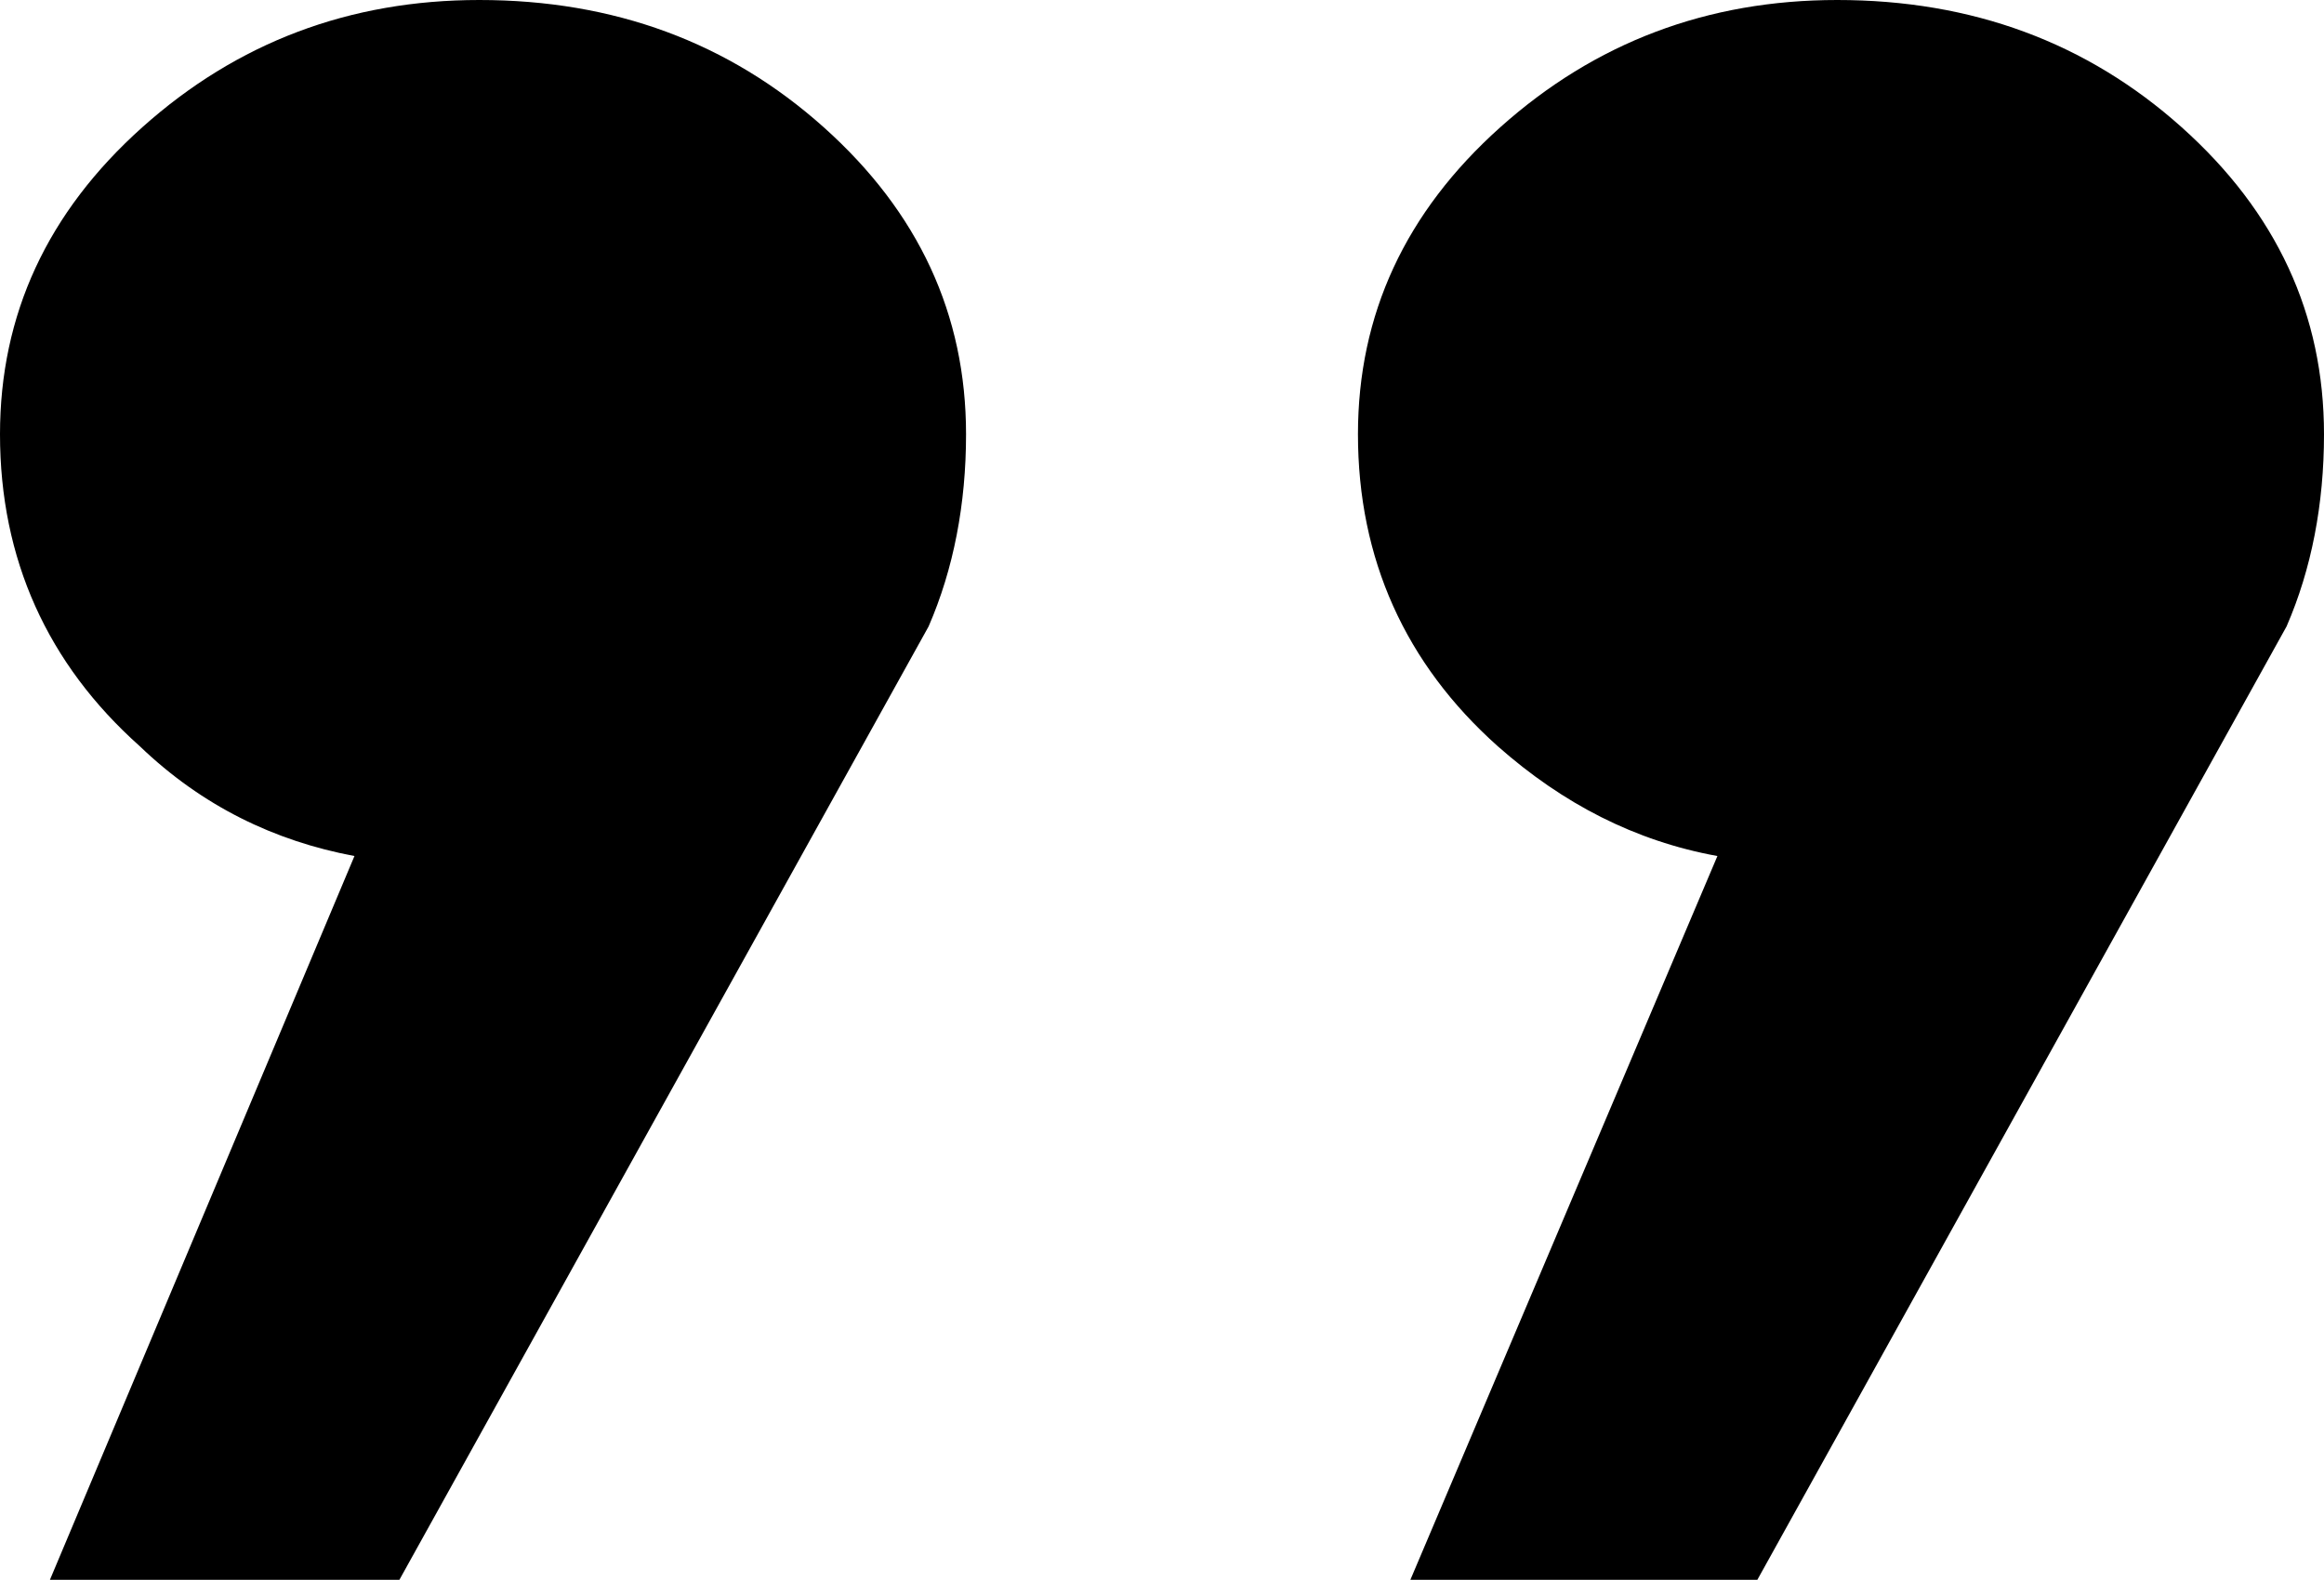 <svg xmlns="http://www.w3.org/2000/svg" viewBox="0 0 93.1 63.3" enable-background="new 0 0 93.1 63.3"><path d="M56.5 63.3h13.9l21.2-38.2c1-2.3 1.5-4.9 1.5-7.7 0-4.8-1.9-8.9-5.7-12.3C83.6 1.7 79 0 73.6 0c-5.2 0-9.7 1.7-13.5 5.1-3.8 3.4-5.7 7.5-5.7 12.3 0 5 1.9 9.2 5.6 12.5 2.6 2.3 5.5 3.8 8.8 4.4l-12.3 29zM2 63.3h14l21.2-38.2c1-2.3 1.5-4.9 1.5-7.7 0-4.8-1.9-8.9-5.7-12.3C29.2 1.7 24.6 0 19.2 0 14 0 9.5 1.7 5.7 5.1 1.9 8.5 0 12.6 0 17.4c0 5 1.9 9.2 5.6 12.5 2.5 2.4 5.4 3.8 8.6 4.4L2 63.3z"/></svg>